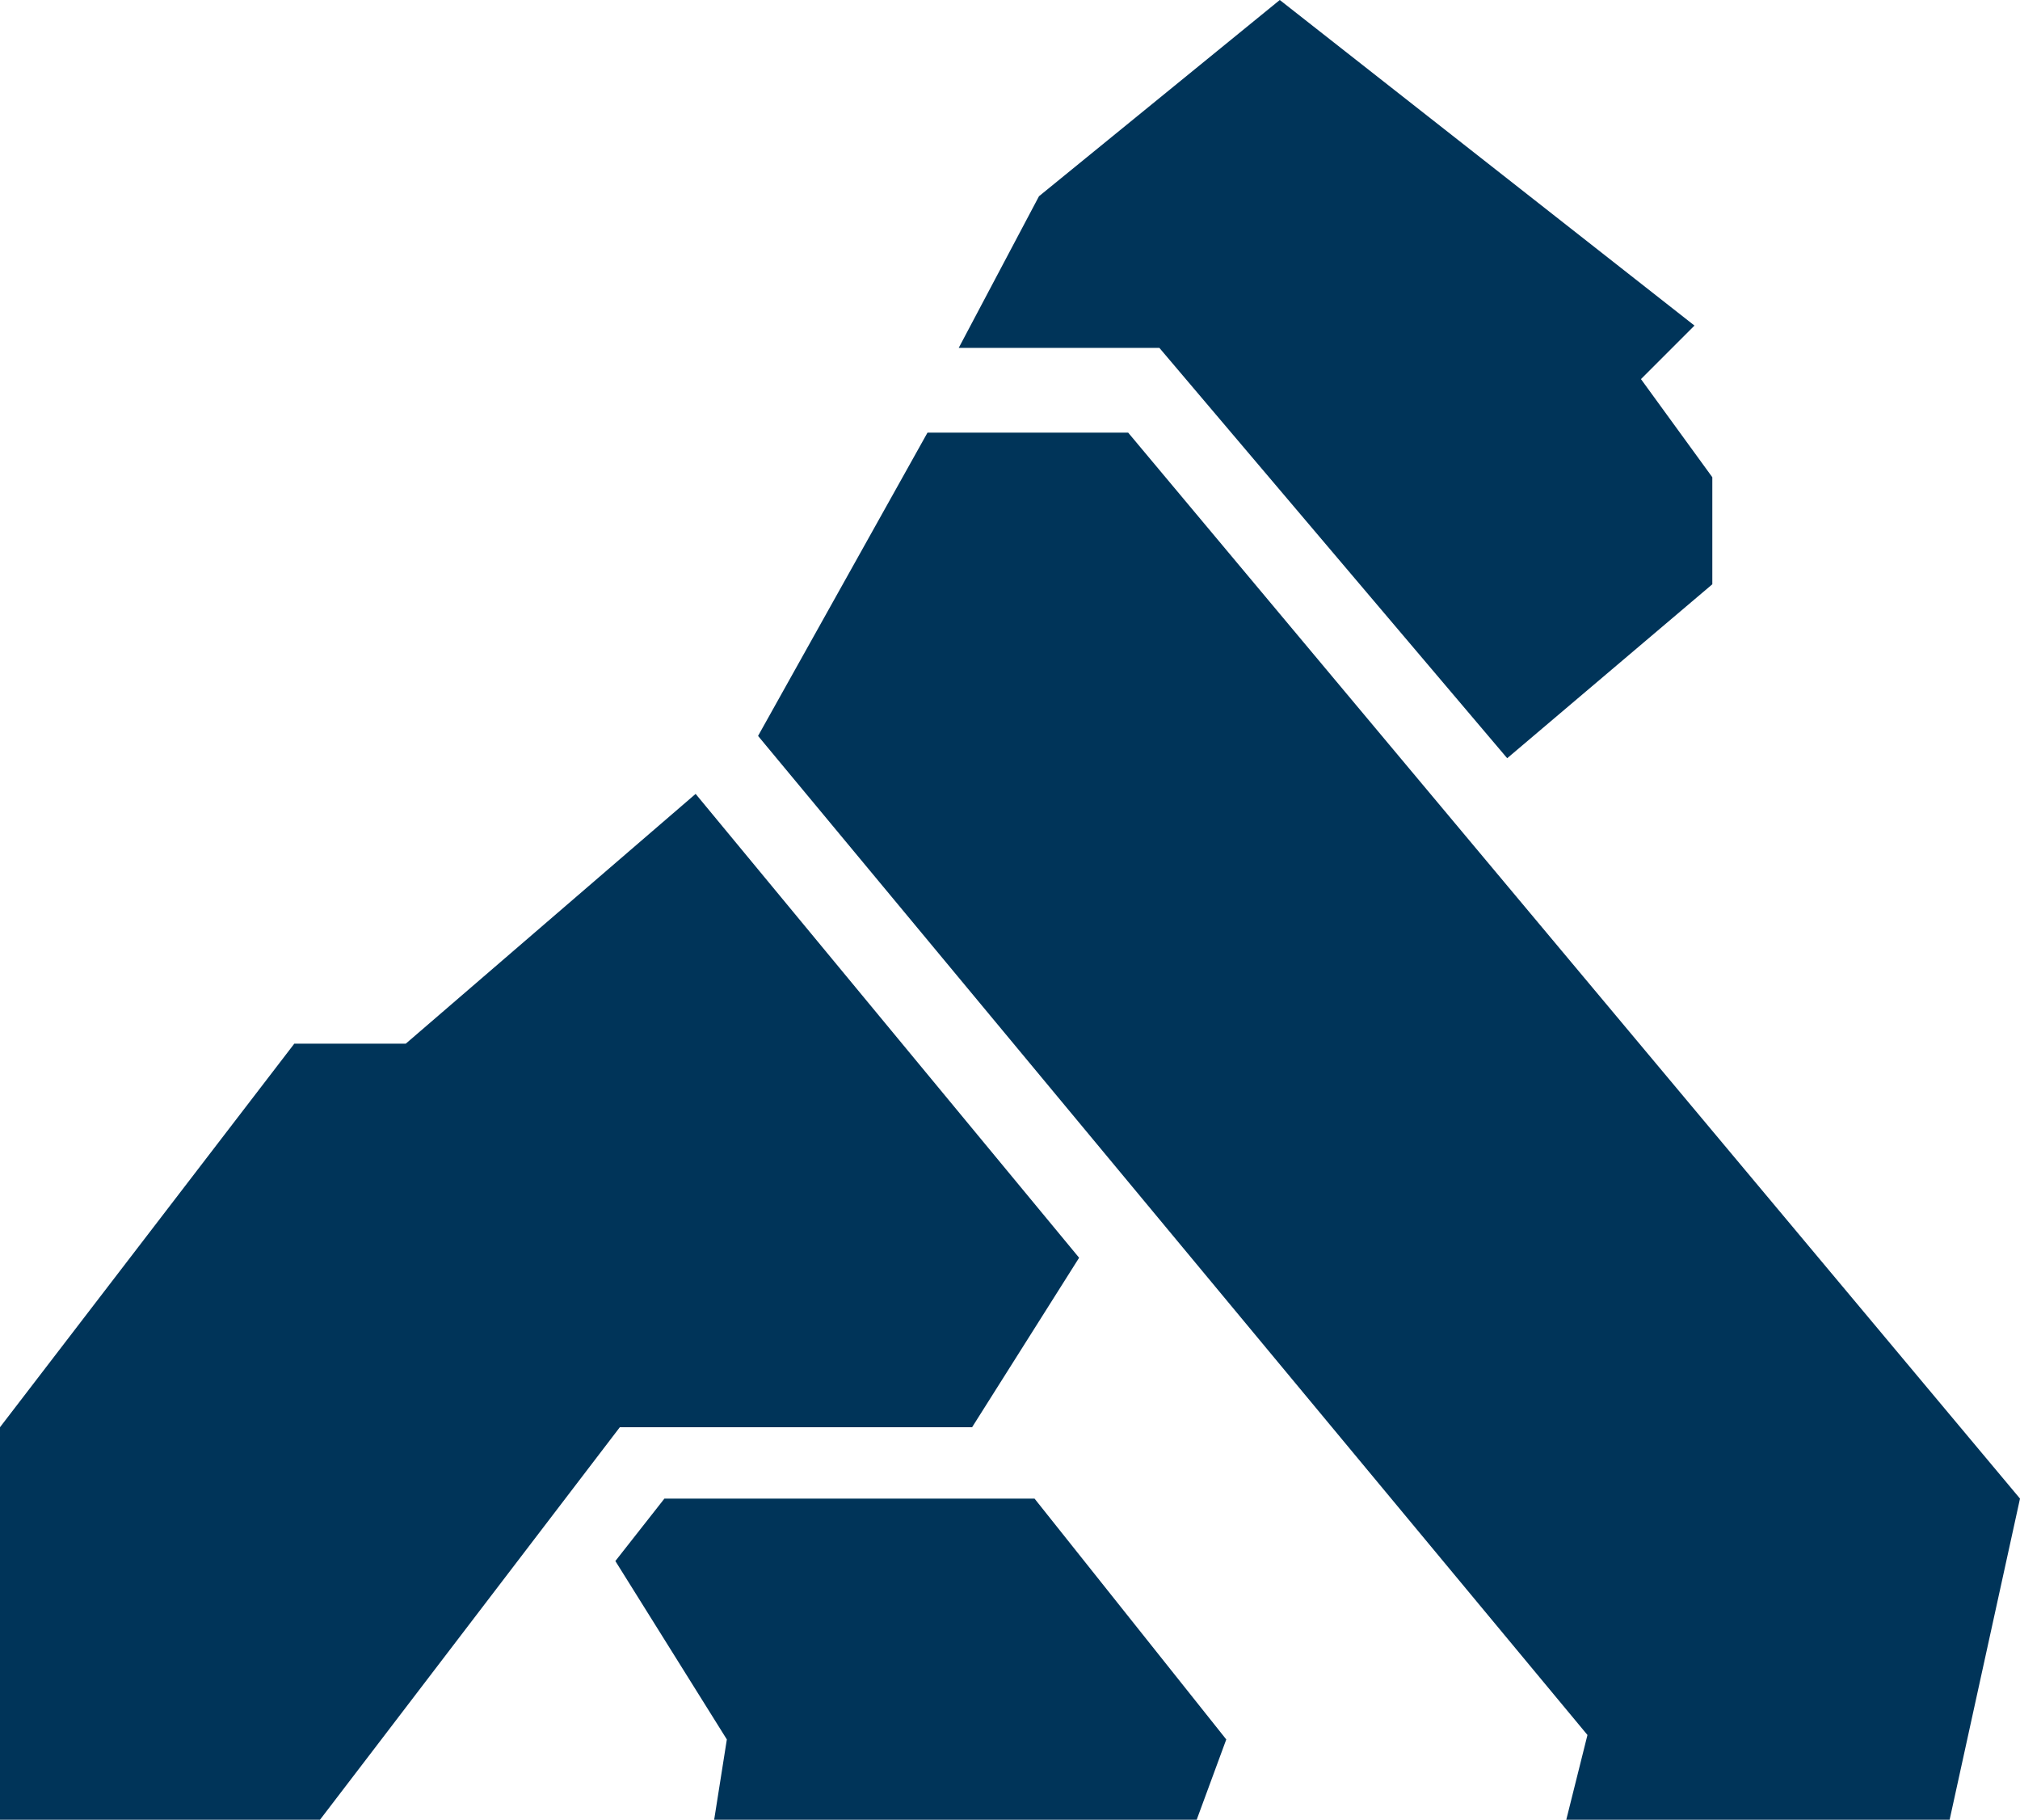 <svg xmlns="http://www.w3.org/2000/svg" xmlns:xlink="http://www.w3.org/1999/xlink" id="Layer_1" x="0" y="0" version="1.1" viewBox="0 0 45.3 40.8" xml:space="preserve" style="enable-background:new 0 0 45.3 40.8"><style type="text/css">.st0{fill-rule:evenodd;clip-rule:evenodd;fill:#003459}</style><path d="M14.9,33.6h8.3l4.3,5.4l-0.7,1.9H16l0.3-1.9l-2.5-4L14.9,33.6z M20.8,9.7h4.5l20,23.9l-1.6,7.3h-8.6l0.5-2 L17,16.5L20.8,9.7z M28.7,0L38,7.3l-1.2,1.2l1.6,2.2v2.4L33.8,17L26,7.8h-4.5l1.8-3.4L28.7,0z M9.1,23.4l6.5-5.6l8.6,10.4L21.8,32 h-7.9l-5.5,7.2l-1.3,1.7H0V32l6.6-8.6H9.1z" class="st0"/></svg>